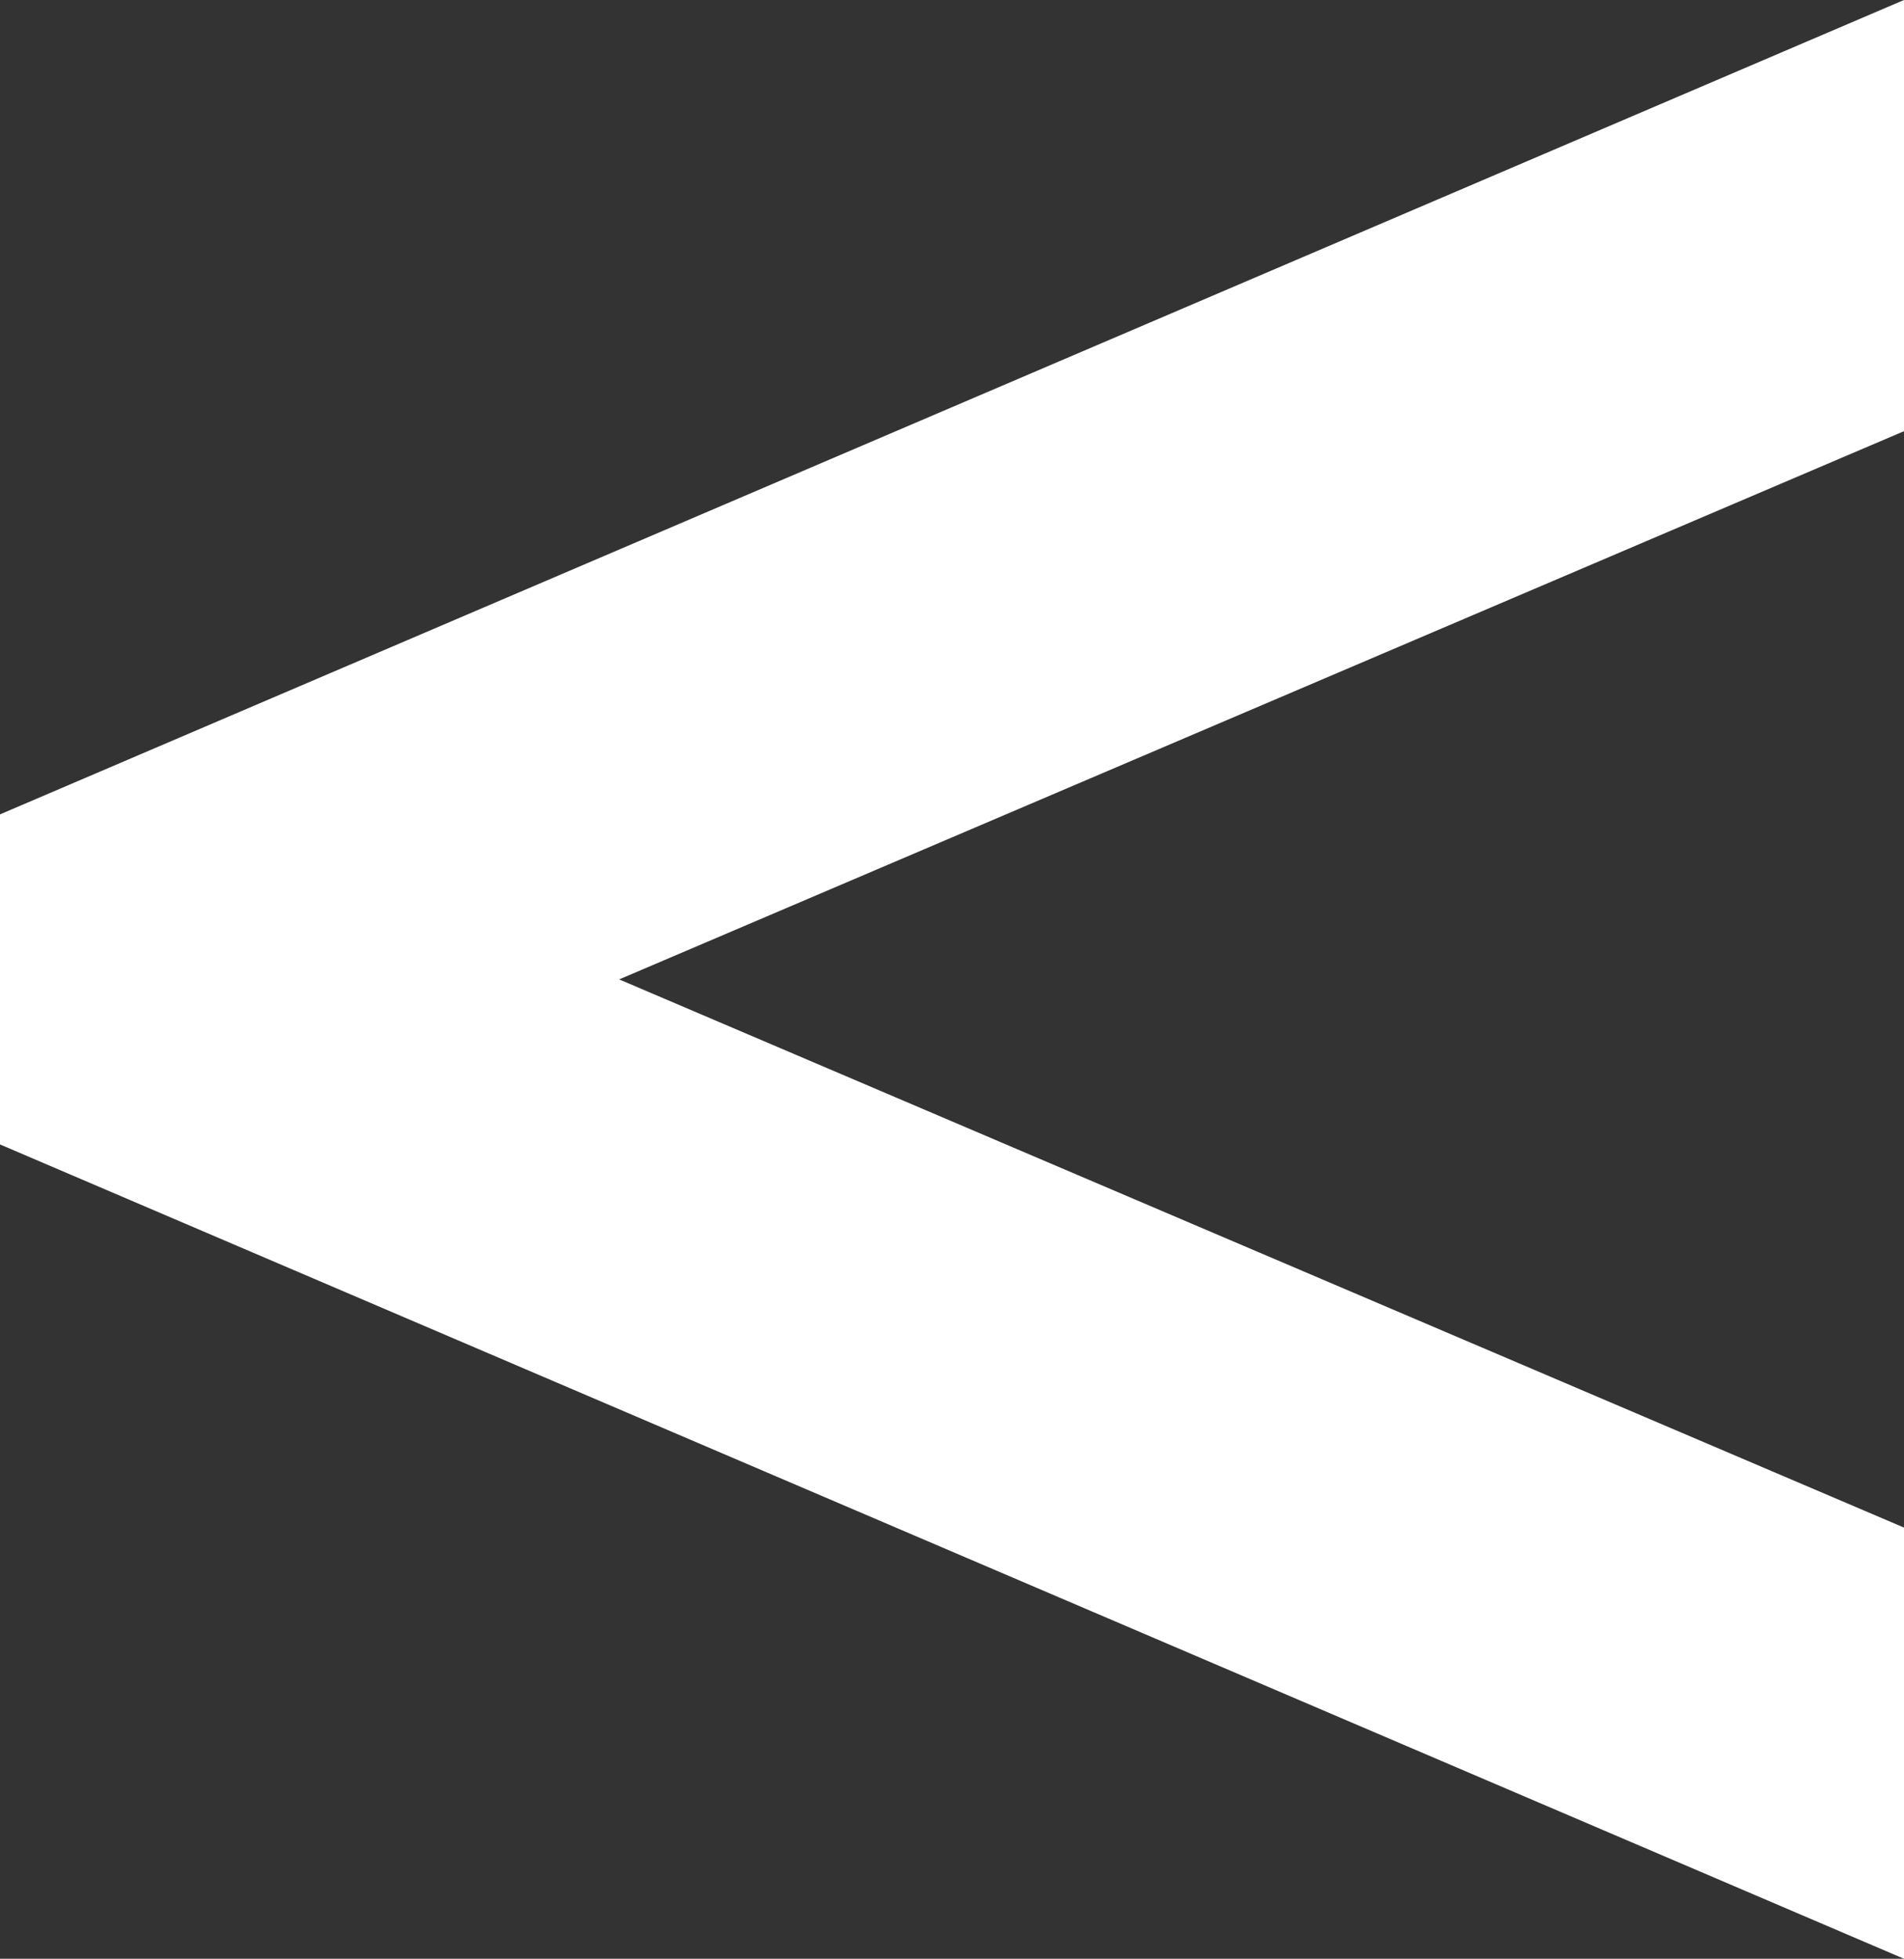 <?xml version="1.0" encoding="utf-8"?>
<!-- Generator: Adobe Illustrator 18.0.0, SVG Export Plug-In . SVG Version: 6.00 Build 0)  -->
<!DOCTYPE svg PUBLIC "-//W3C//DTD SVG 1.1//EN" "http://www.w3.org/Graphics/SVG/1.1/DTD/svg11.dtd">
<svg version="1.1" xmlns="http://www.w3.org/2000/svg" xmlns:xlink="http://www.w3.org/1999/xlink" x="0px" y="0px"
	 width="35.884px" height="36.913px" viewBox="0 0 35.884 36.913" enable-background="new 0 0 35.884 36.913" xml:space="preserve">
<rect x="0" y="0" width="35.884" height="36.913" fill="#333333" stroke="none"/>
<g id="Layer_1">
	<g>
		<path fill="#FFFFFF" stroke="#FFFFFF" stroke-width="2" stroke-miterlimit="10" d="M34.884,35.398L1,20.907v-4.9L34.884,1.515
			v5.95L9.121,18.457l25.763,10.991V35.398z"/>
	</g>
</g>
<g id="Layer_2">
</g>
</svg>
